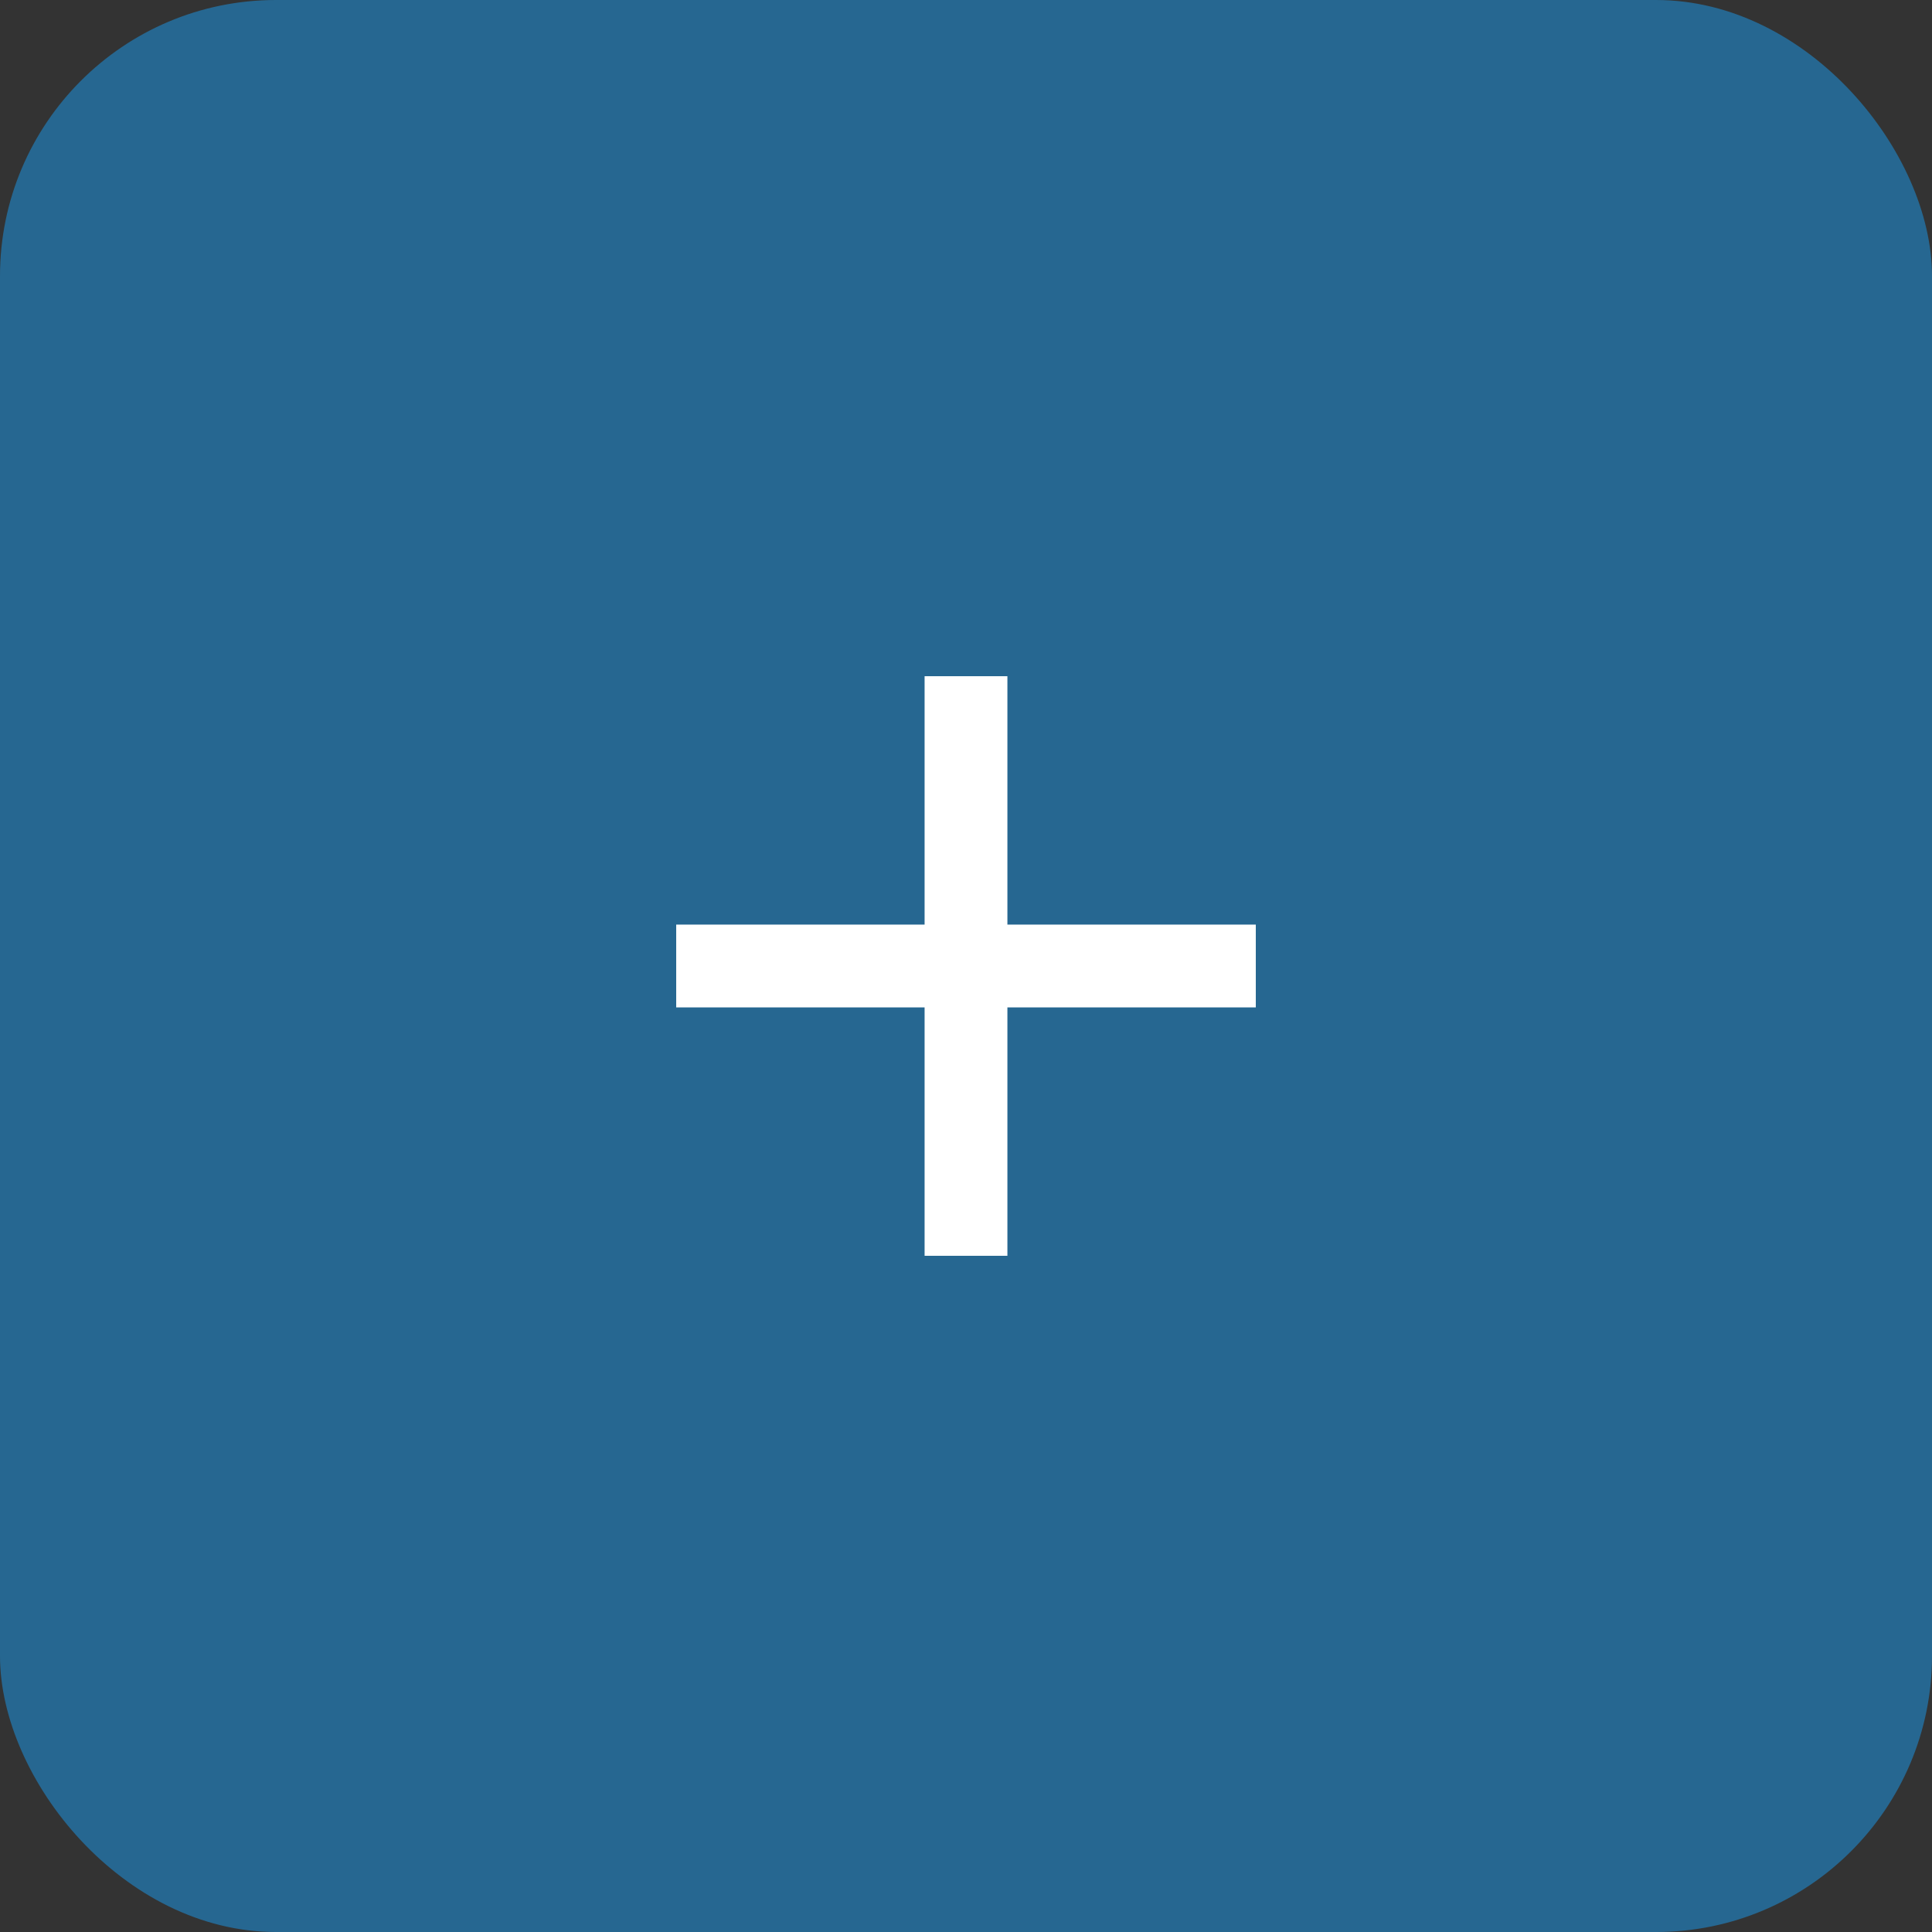 <svg width="35" height="35" viewBox="0 0 35 35" fill="none" xmlns="http://www.w3.org/2000/svg">
<rect x="0" y="0" width="35" height="35" fill="#333333" stroke="none"/>
<rect width="35" height="35" rx="5" fill="#266791"/>
<g clip-path="url(#clip0_5531_45520)">
<path d="M22.75 18.25H18.25V22.75H16.75V18.25H12.25V16.75H16.75V12.25H18.25V16.75H22.75V18.25Z" fill="white"/>
</g>
<defs>
<clipPath id="clip0_5531_45520">
<rect width="18" height="18" fill="white" transform="translate(8.5 8.5)"/>
</clipPath>
</defs>
</svg>
